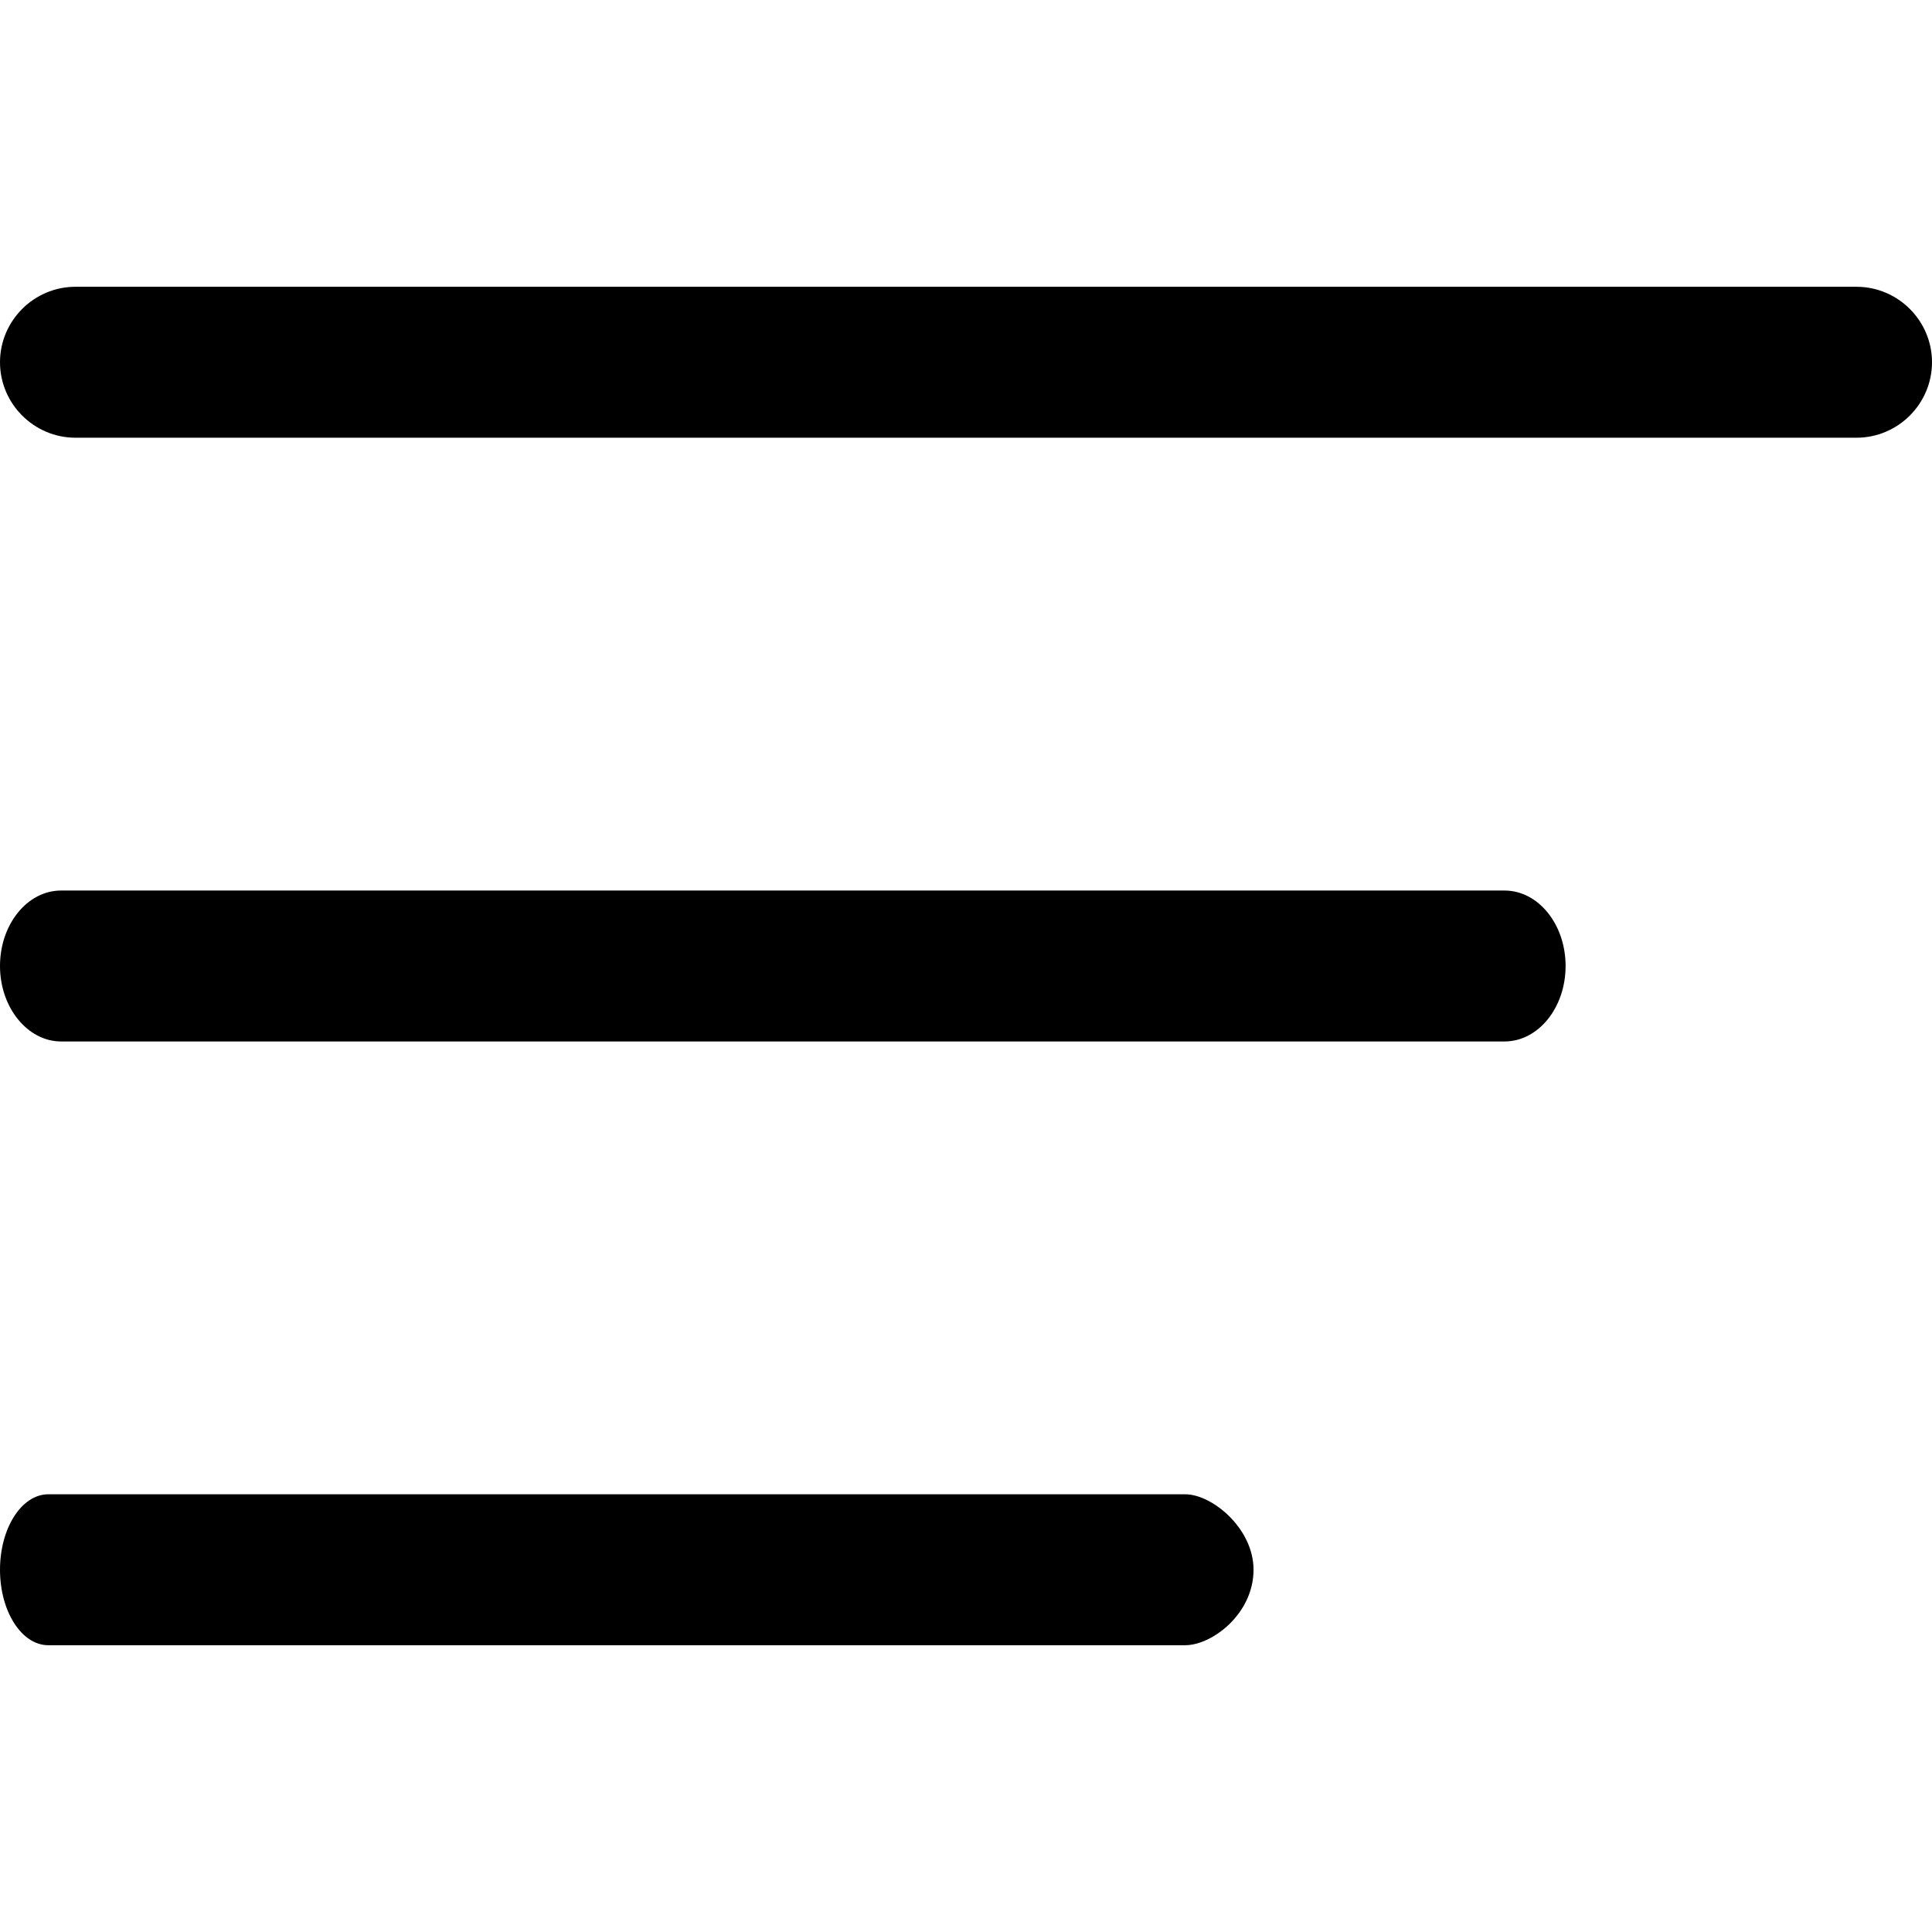 <?xml version="1.0" encoding="utf-8"?>
<!-- Generator: Adobe Illustrator 25.0.1, SVG Export Plug-In . SVG Version: 6.00 Build 0)  -->
<svg version="1.1" id="Capa_1" xmlns="http://www.w3.org/2000/svg" xmlns:xlink="http://www.w3.org/1999/xlink" x="0px" y="0px"
	 viewBox="0 0 512 512" style="enable-background:new 0 0 512 512;" xml:space="preserve">
<g>
	<g>
		<path d="M398.7,236H16.2c-9,0-16.2,9-16.2,20c0,11,7.3,20,16.2,20h382.5c9,0,16.2-9,16.2-20S407.7,236,398.7,236z"/>
	</g>
</g>
<g>
	<g>
		<path d="M492,76H20C9,76,0,85,0,96s9,20,20,20h472c11,0,20-9,20-20S503,76,492,76z"/>
	</g>
</g>
<g>
	<g>
		<path d="M314.1,396H12.8C5.7,396,0,405,0,416s5.7,20,12.8,20h301.3c7.1,0,18.1-8.3,18.1-20C332.2,405,321.2,396,314.1,396z"/>
	</g>
</g>
</svg>
